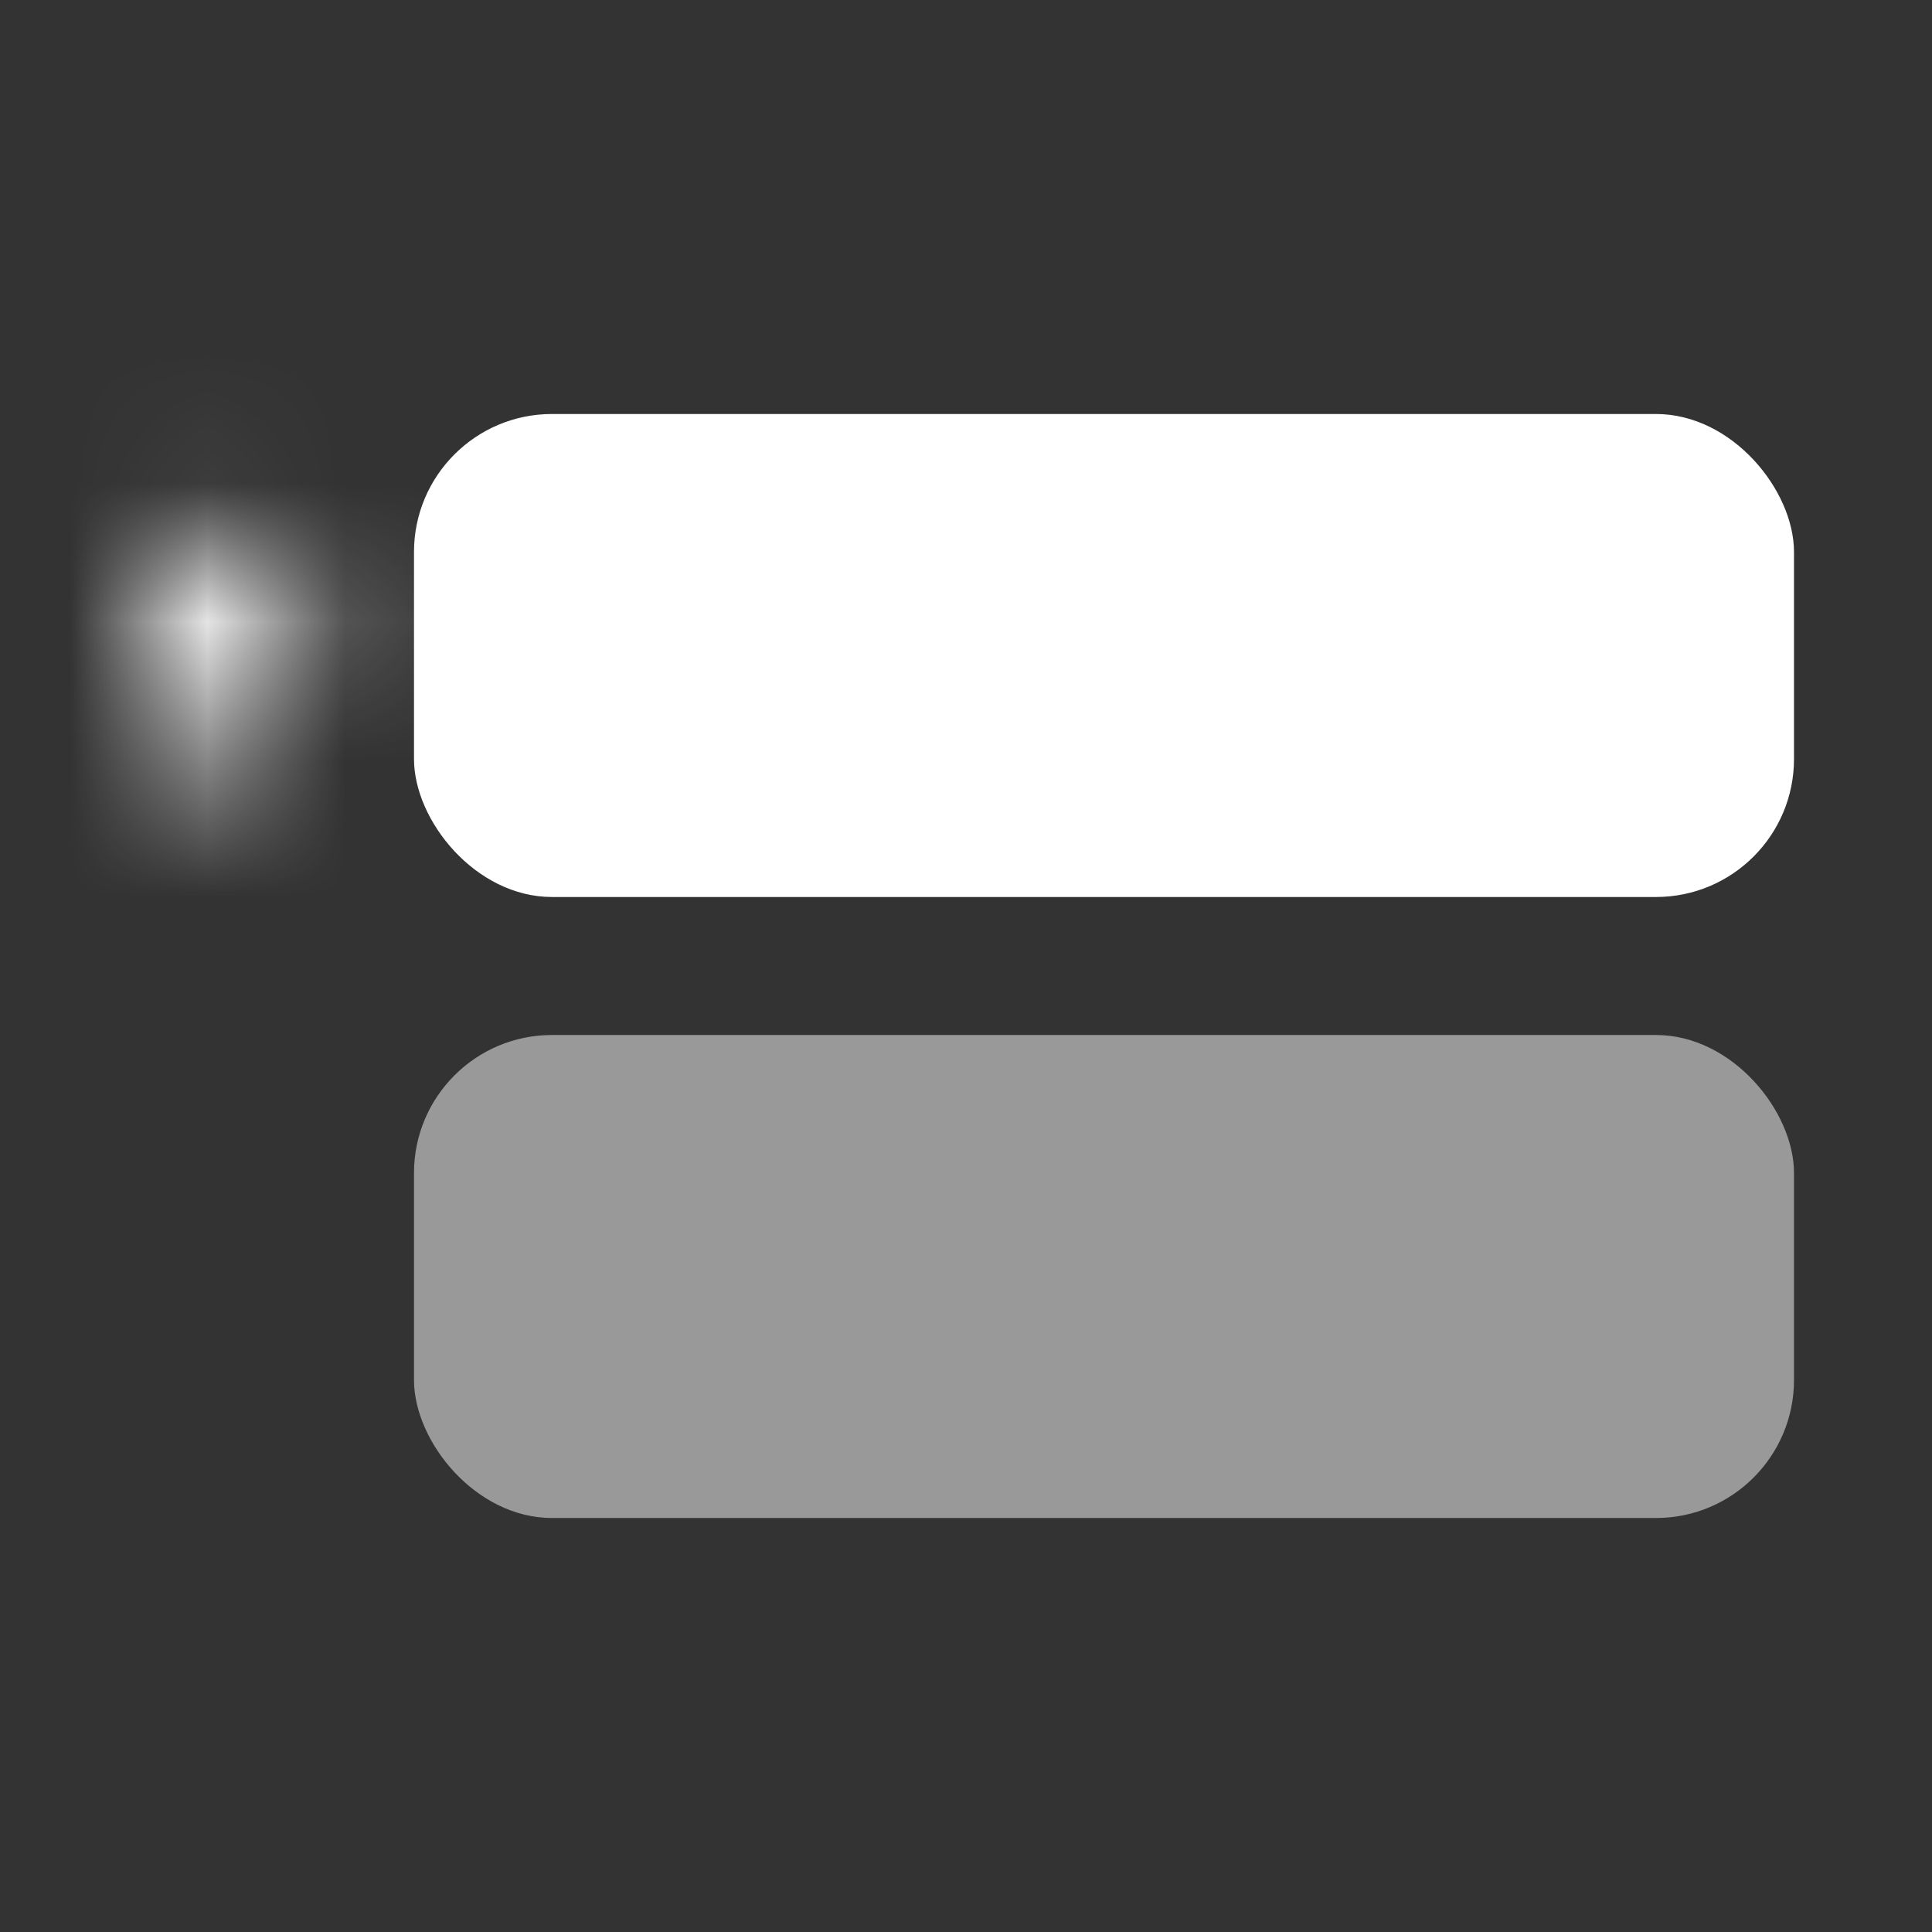 <svg width="14" height="14" viewBox="0 0 14 14" fill="none" xmlns="http://www.w3.org/2000/svg">
<rect x="0" y="0" width="14" height="14" fill="#333333" stroke="none"/>
<mask id="path-1-inside-1_283_7" fill="white">
<path d="M1 5.75V3.75L2.5 4.75L1 5.75Z"/>
</mask>
<path d="M1 3.75L2.109 2.086L-1 0.013V3.75H1ZM1 5.75H-1V9.487L2.109 7.414L1 5.75ZM2.5 4.75L3.609 6.414L6.106 4.75L3.609 3.086L2.5 4.75ZM-1 3.75V5.75H3V3.75H-1ZM2.109 7.414L3.609 6.414L1.391 3.086L-0.109 4.086L2.109 7.414ZM3.609 3.086L2.109 2.086L-0.109 5.414L1.391 6.414L3.609 3.086Z" fill="white" mask="url(#path-1-inside-1_283_7)"/>
<rect x="3" y="3" width="10" height="3.5" rx="1" fill="white"/>
<rect x="3" y="7.5" width="10" height="3.5" rx="1" fill="white" fill-opacity="0.5"/>
</svg>
